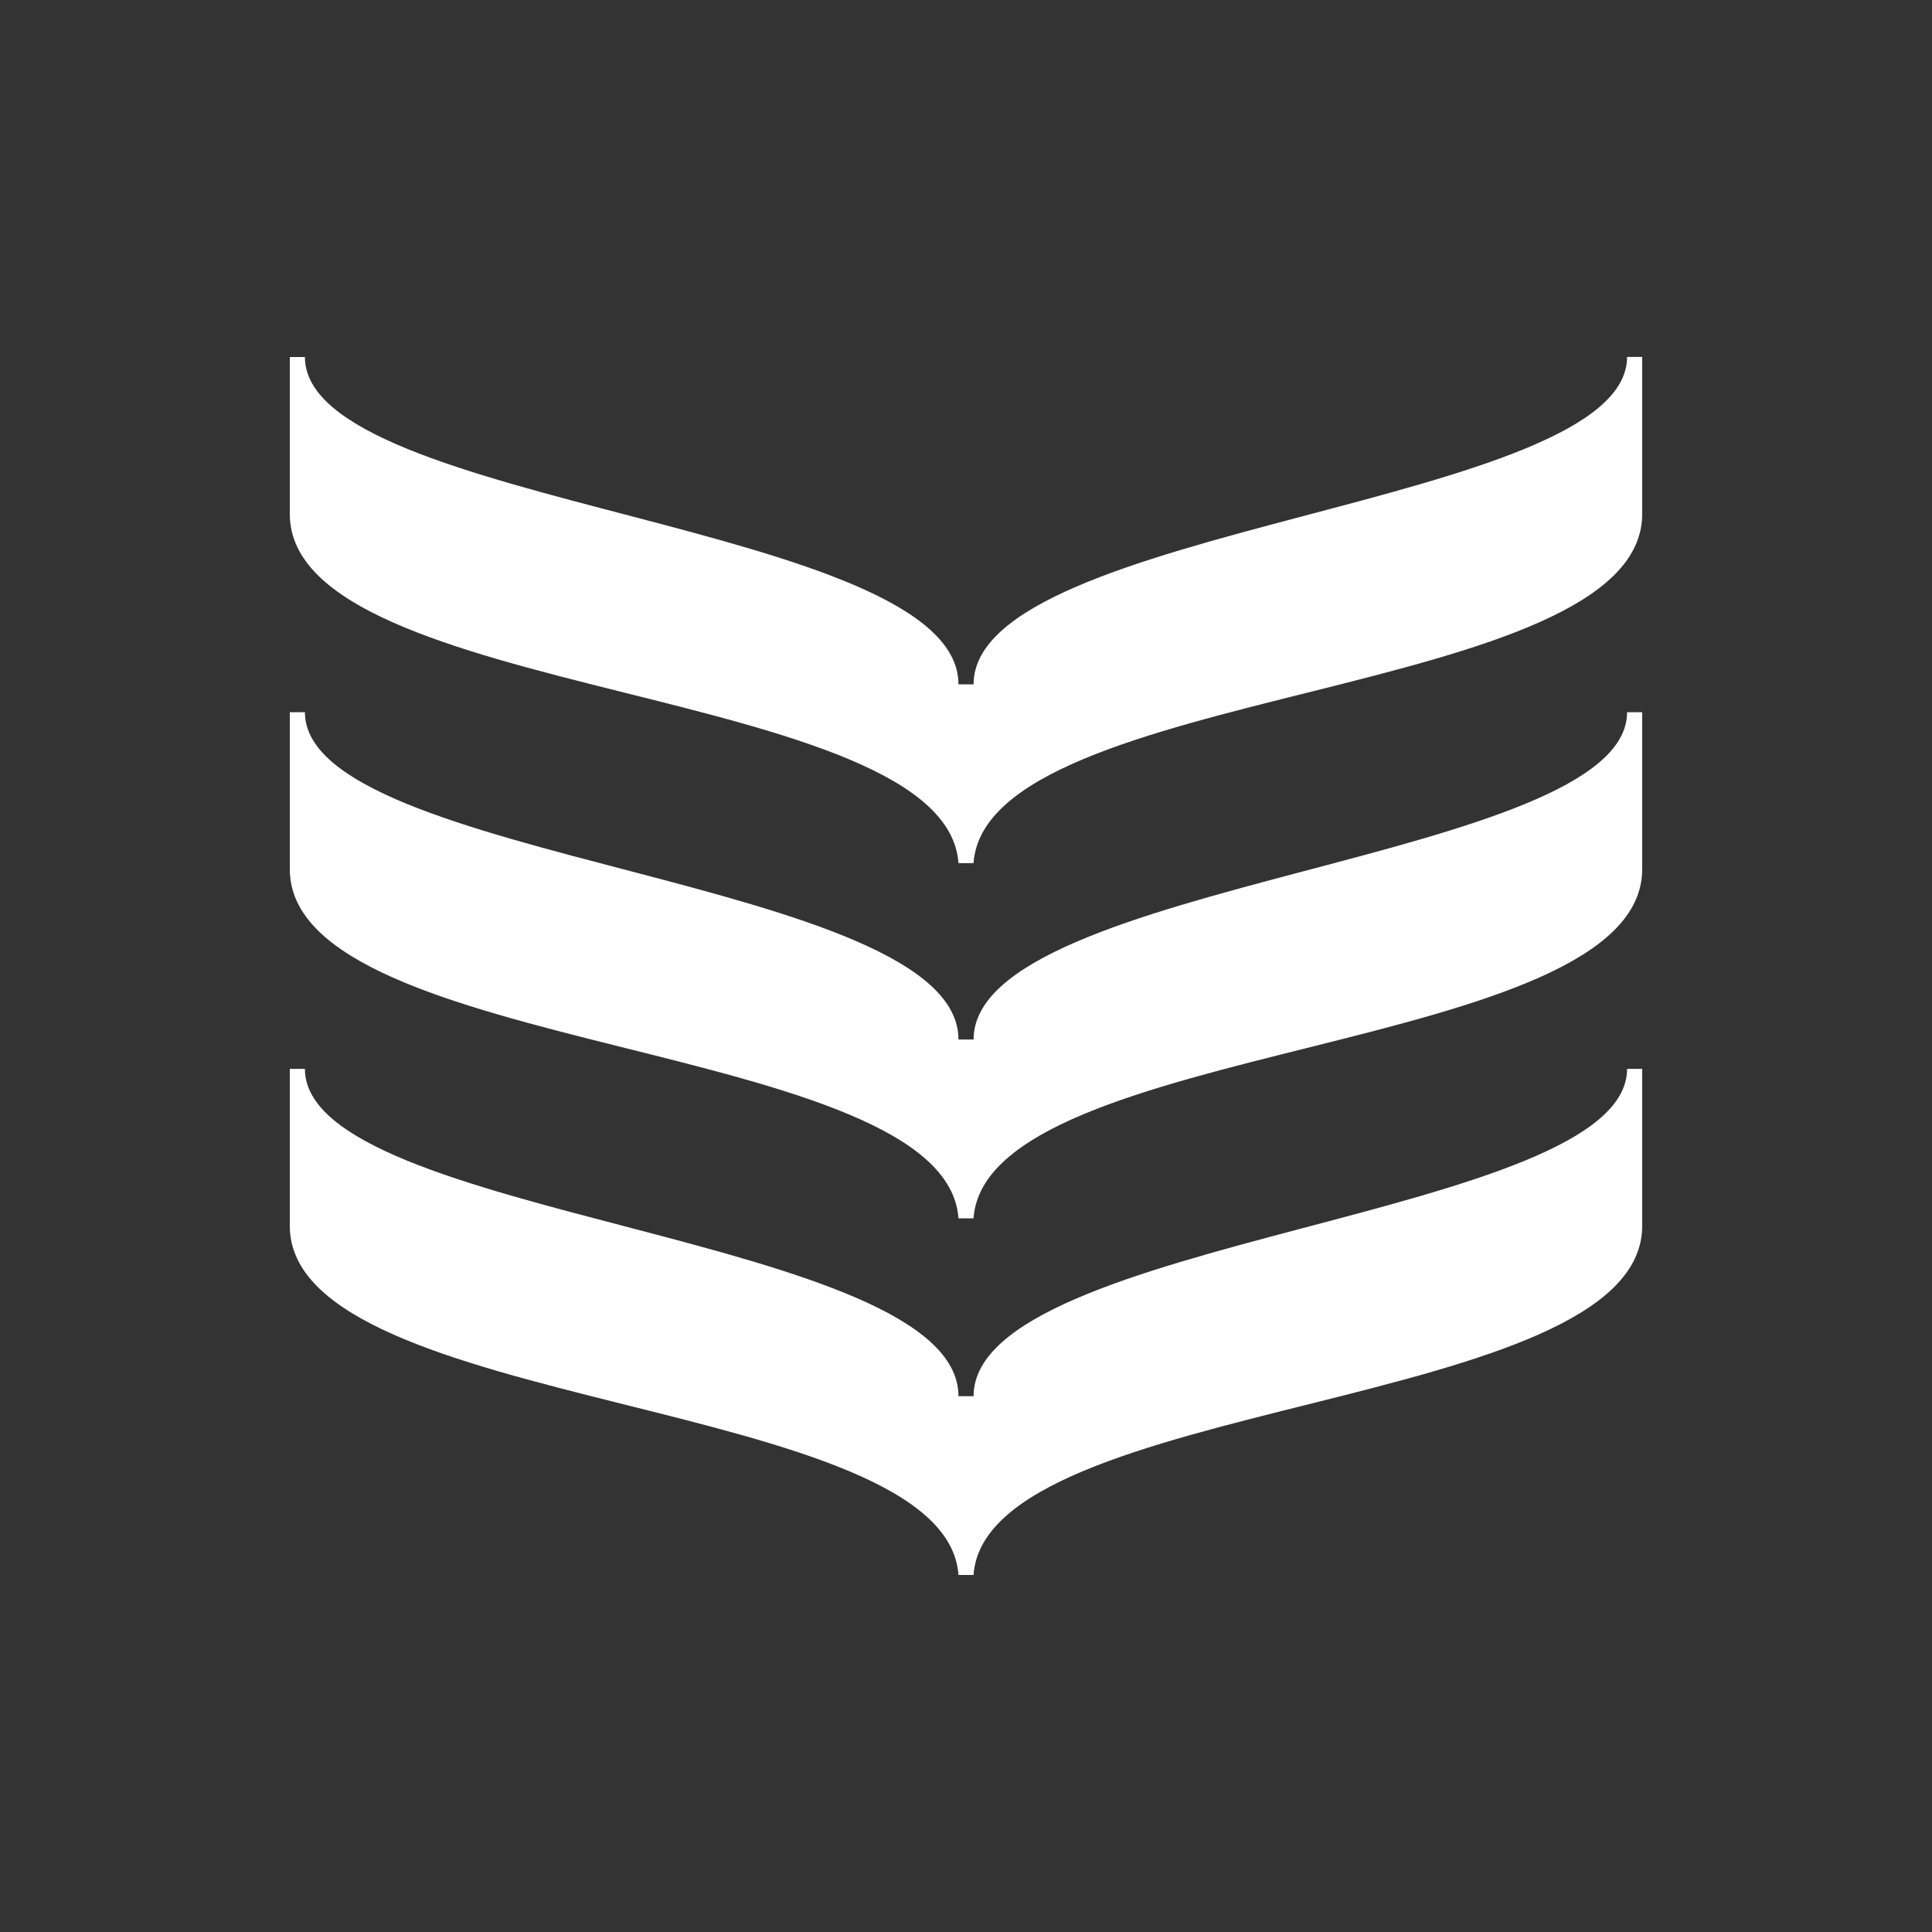 <svg width="40" height="40" fill="none" xmlns="http://www.w3.org/2000/svg"><rect width="100%" height="100%" fill="#333333" stroke="none"/><path fill-rule="evenodd" clip-rule="evenodd" d="M20.156 14.169h-.312c0-3.354-13.531-3.667-13.531-6.777H6v3.25c0 3.874 13.583 3.51 13.844 7.228h.312C20.417 14.15 34 14.516 34 10.64v-3.25h-.313c0 3.094-13.53 3.476-13.53 6.778zm13.531.577c0 3.093-13.53 3.475-13.53 6.776h-.313c0-3.353-13.531-3.666-13.531-6.776H6v3.249c0 3.875 13.583 3.51 13.844 7.229h.312C20.417 21.505 34 21.87 34 17.994v-3.248zm0 7.384c0 3.093-13.53 3.476-13.53 6.777h-.313c0-3.354-13.531-3.666-13.531-6.777H6v3.25c0 3.875 13.583 3.51 13.844 7.228h.312C20.417 28.89 34 29.255 34 25.38v-3.25Z" fill="#fff" style="stroke-width:1.4"/></svg>